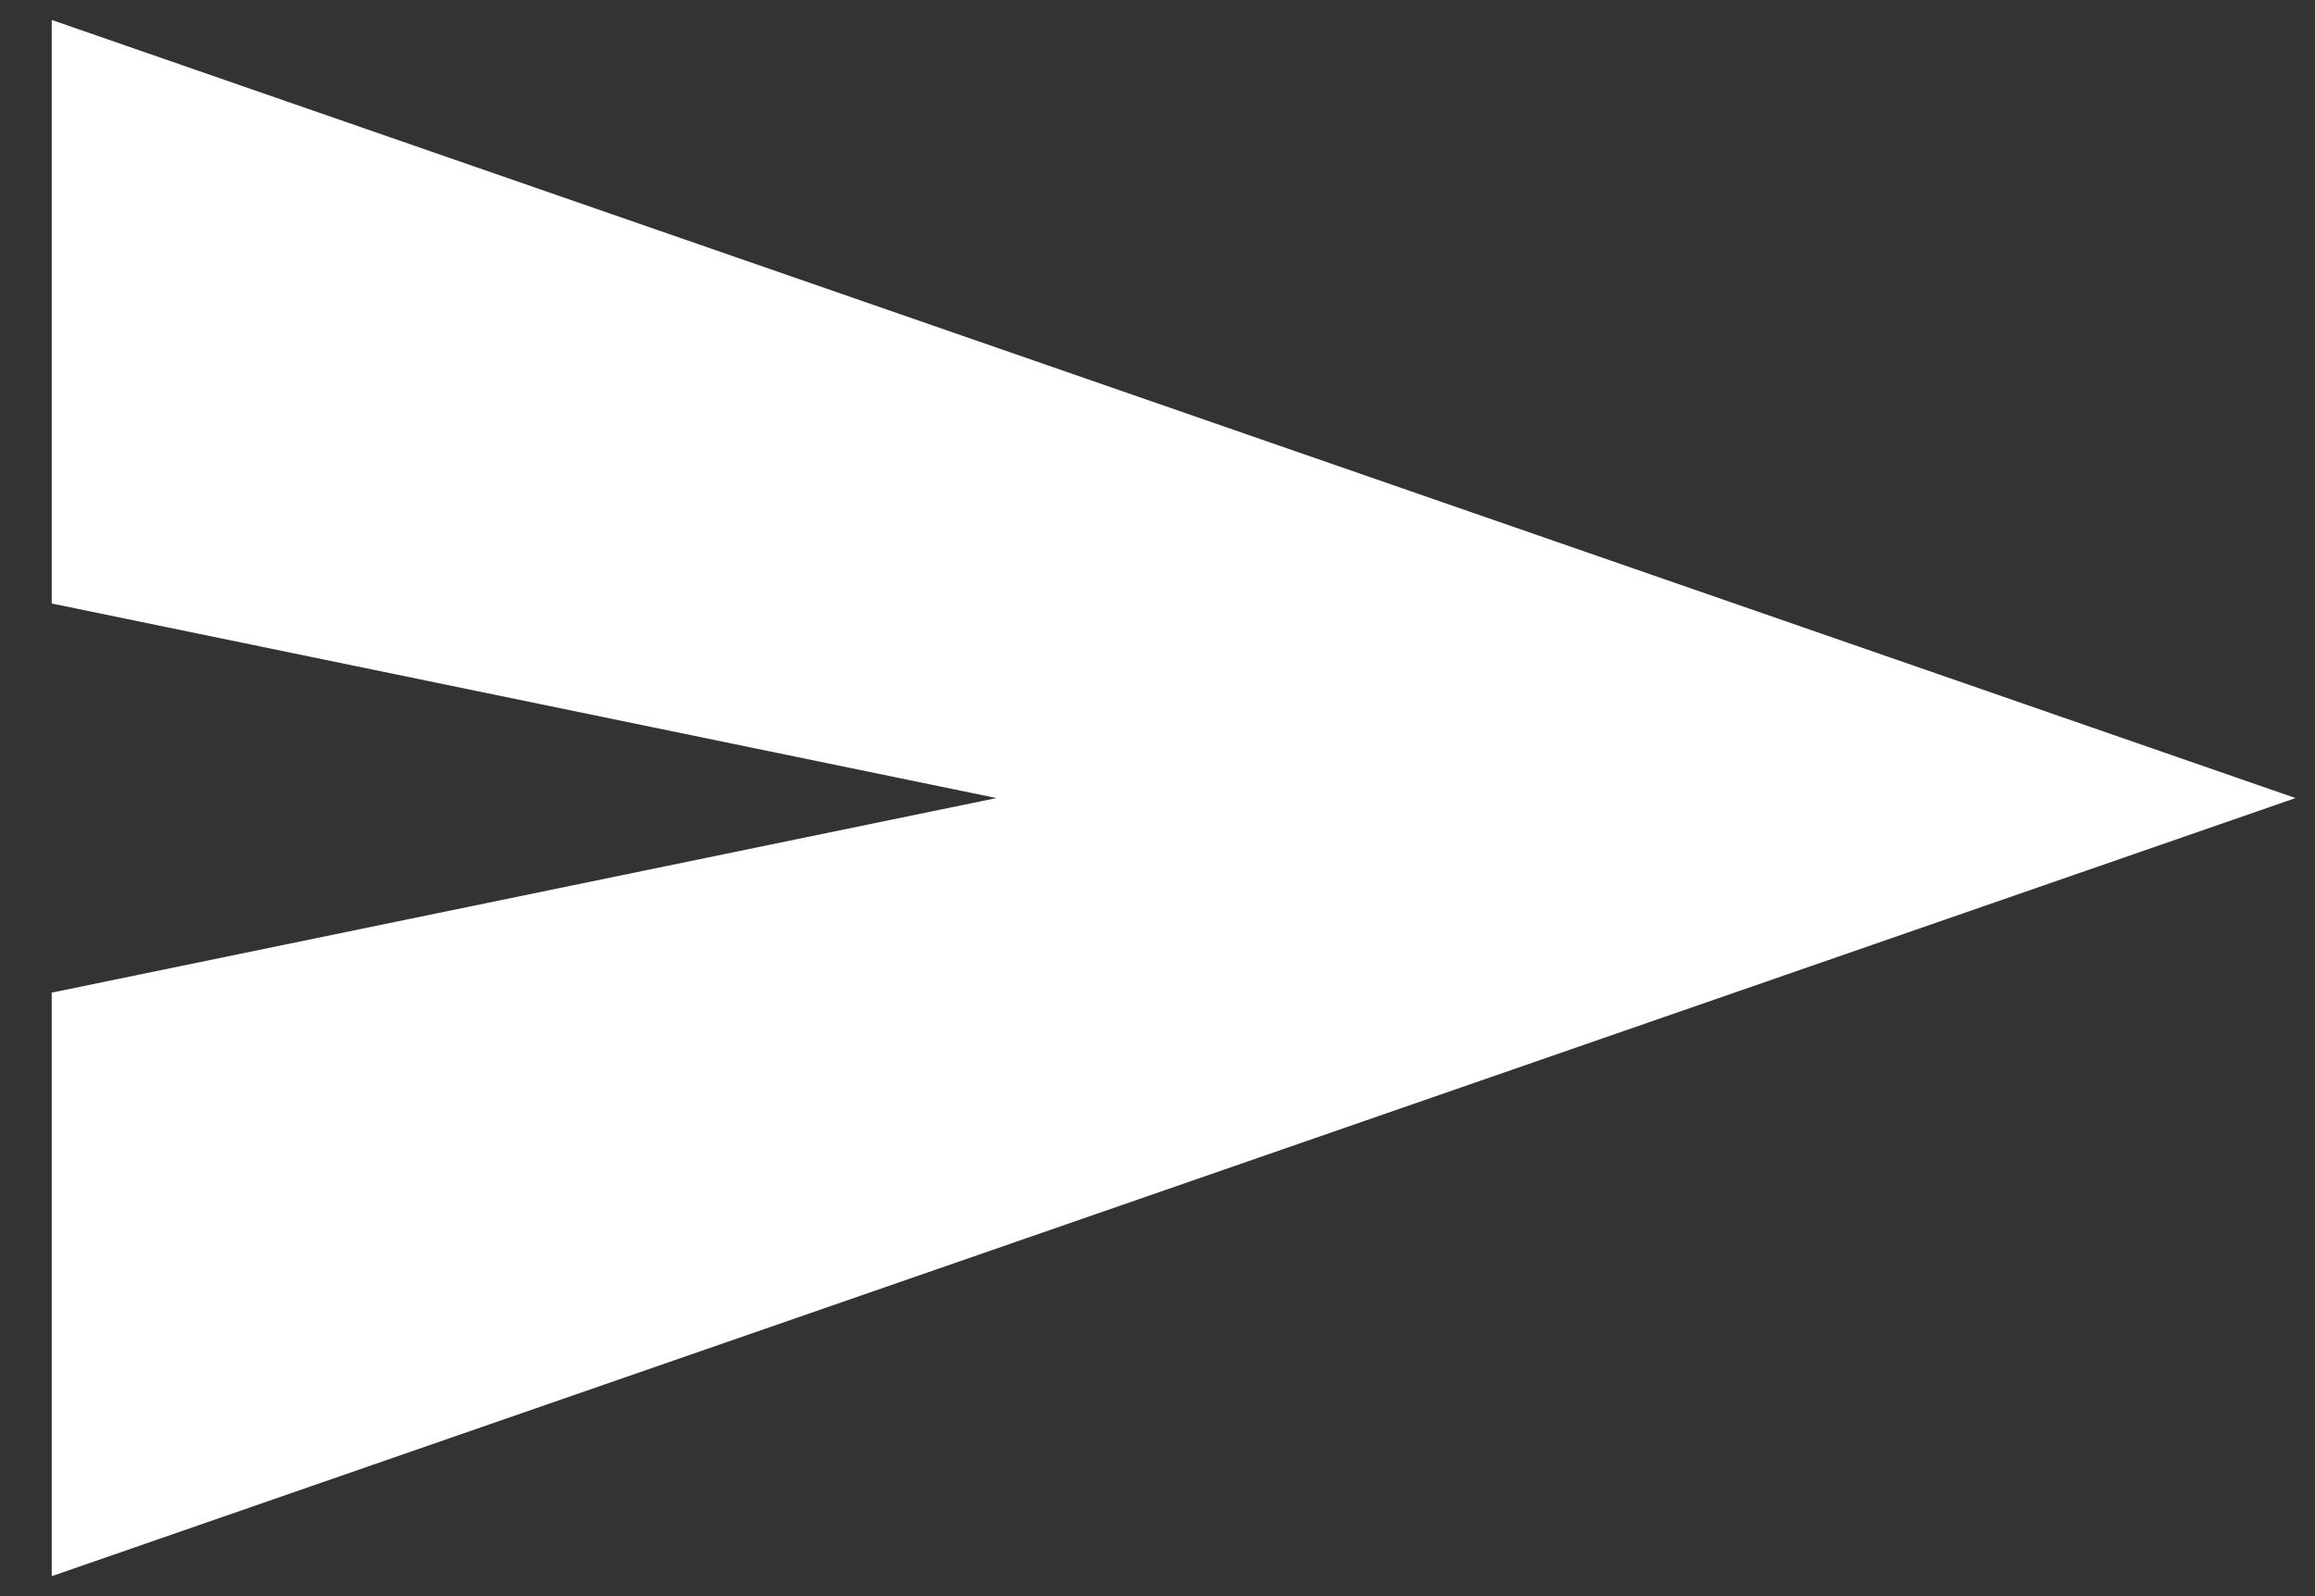 <svg width="29" height="20" viewBox="0 0 29 20" fill="none" xmlns="http://www.w3.org/2000/svg">
<rect x="0" y="0" width="29" height="20" fill="#333333" stroke="none"/>
<path d="M0.648 19.75V12.438L12.483 10L0.648 7.562V0.25L28.756 10L0.648 19.75Z" fill="white"/>
</svg>
